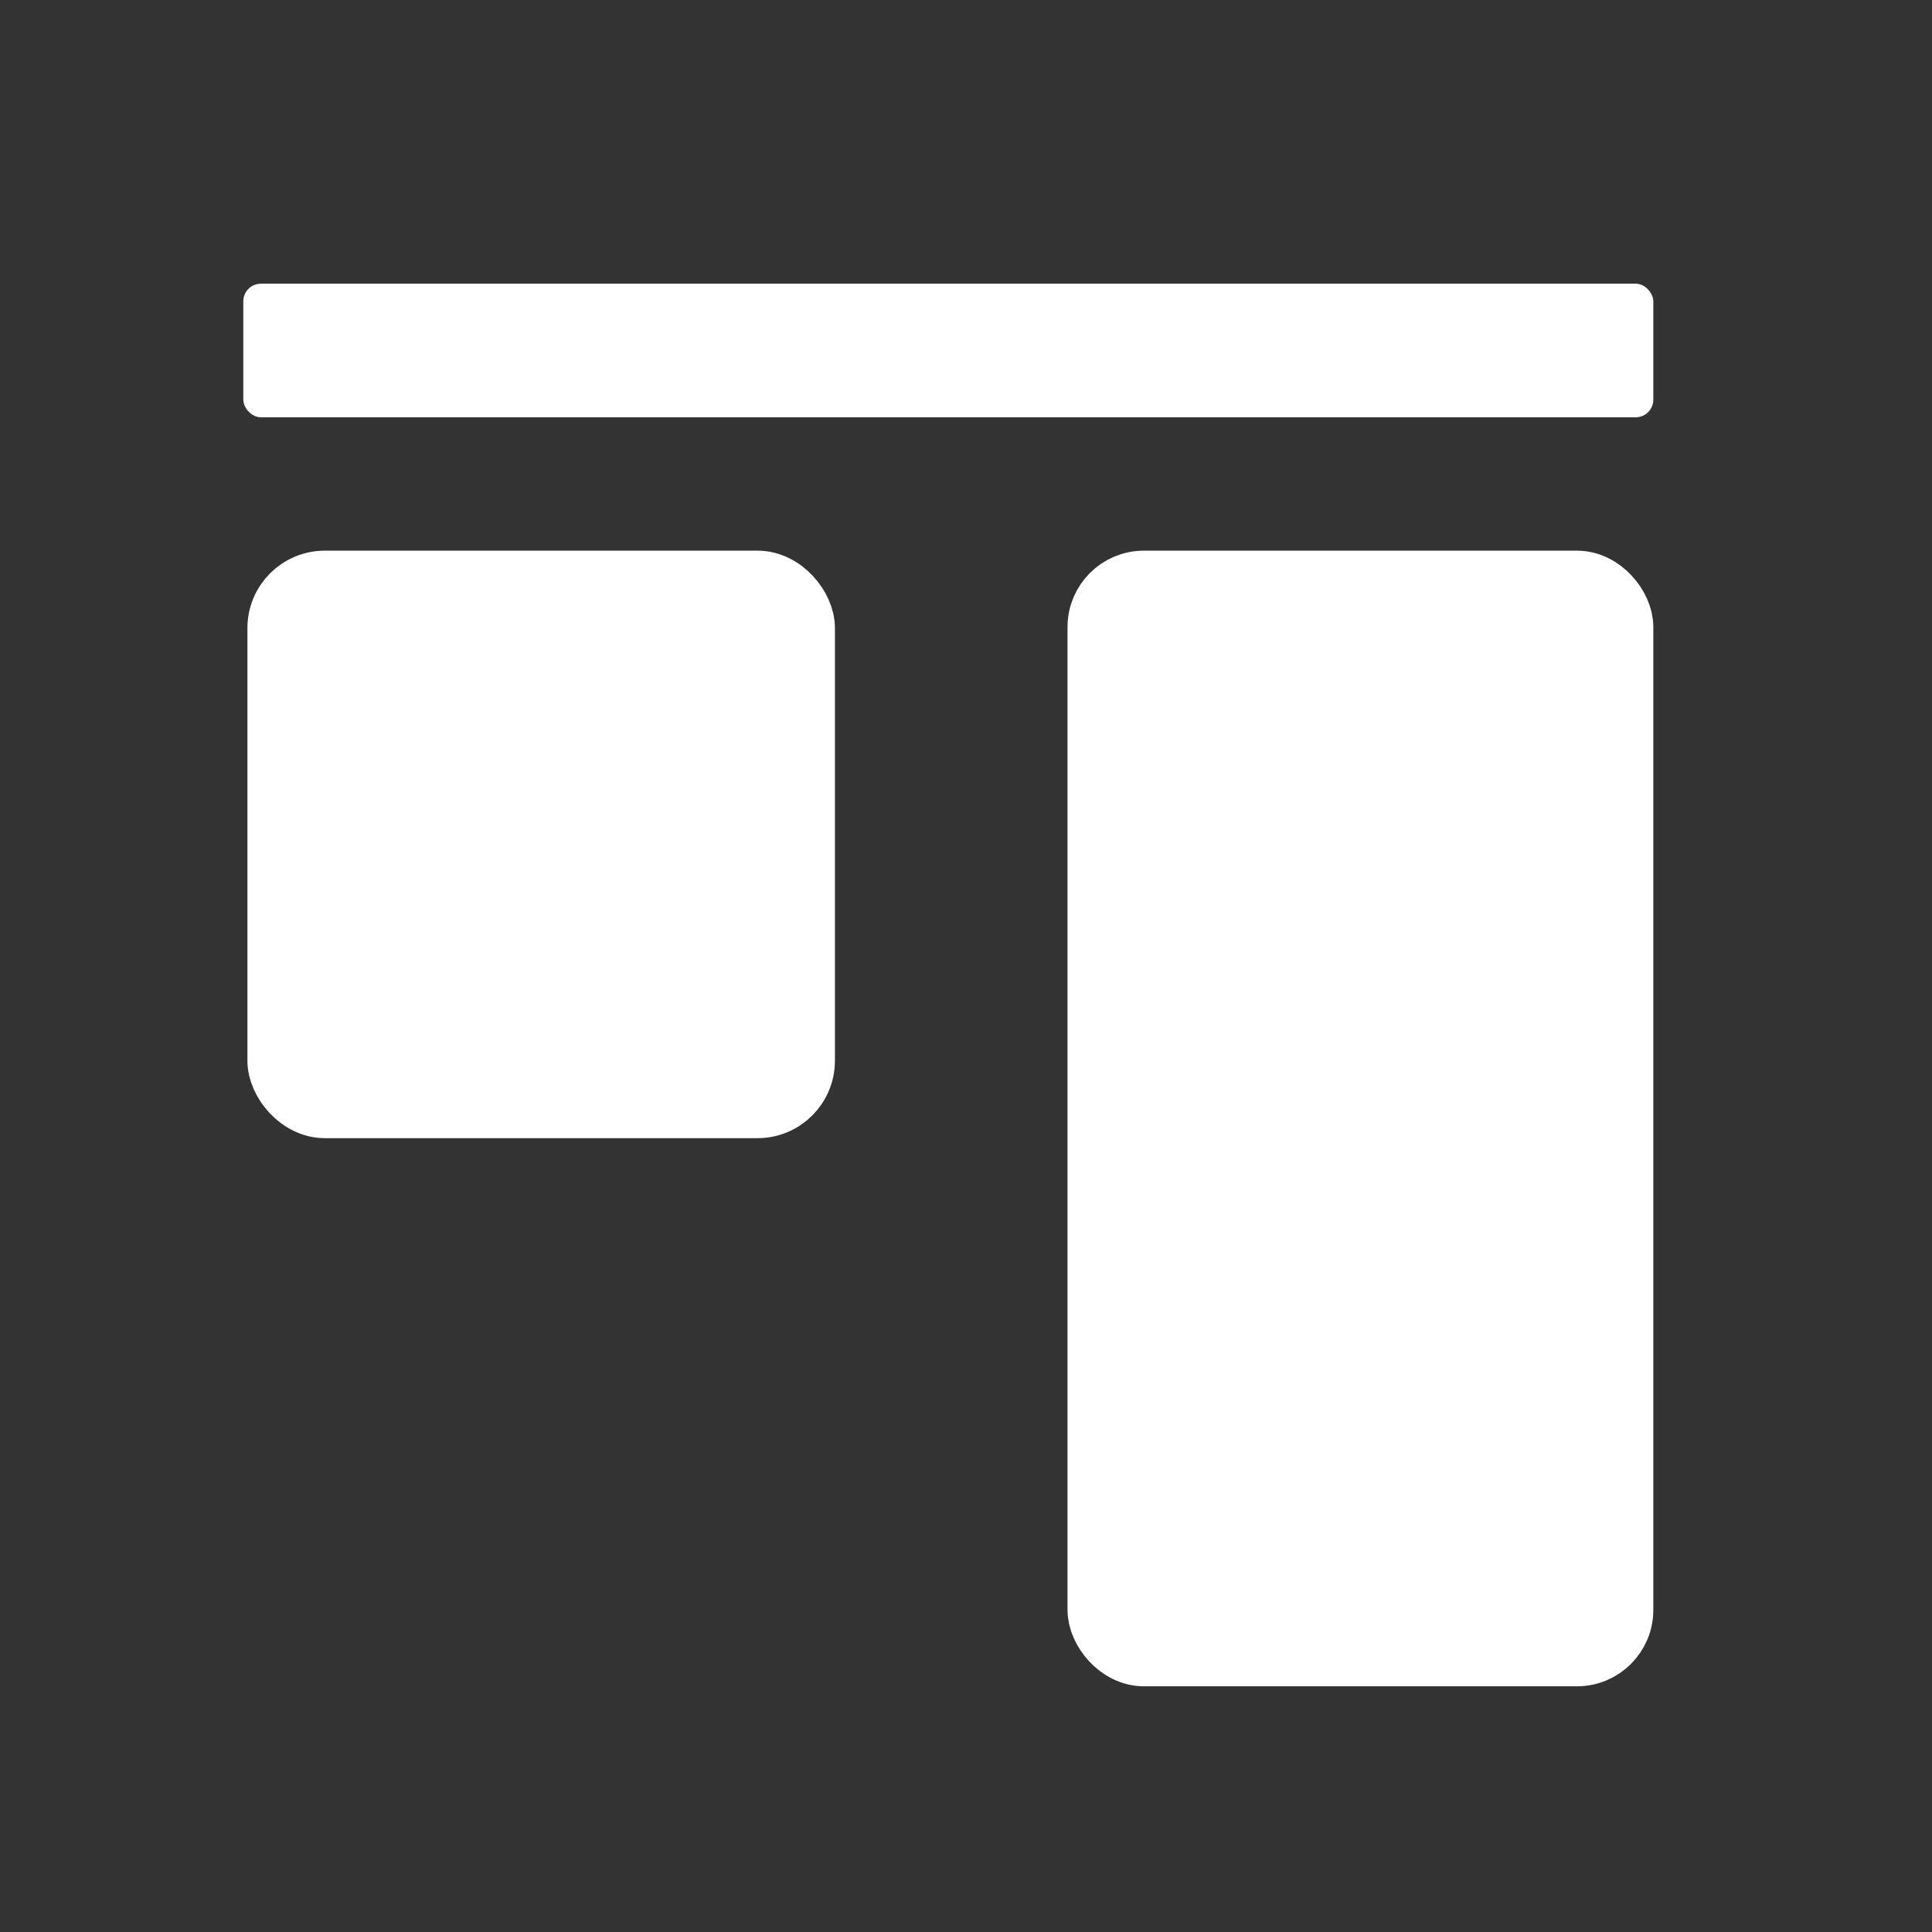 <svg viewBox="0 0 22 22" xmlns="http://www.w3.org/2000/svg"><rect x="0" y="0" width="22" height="22" fill="#333333" stroke="none"/><g transform="matrix(-.669 0 0 -.669 278.8 -344.6)" fill="#fff" fill-rule="evenodd"><g stroke="#fff" stroke-linecap="round" stroke-linejoin="round"><rect x="389.1" y="-543.3" width="8.971" height="18.33" rx=".8"/><rect x="403" y="-534" width="9.06" height="9.06" rx=".848" stroke-width=".94"/></g><rect x="388.6" y="-522.2" width="24" height="2.274" rx=".3"/></g></svg>
